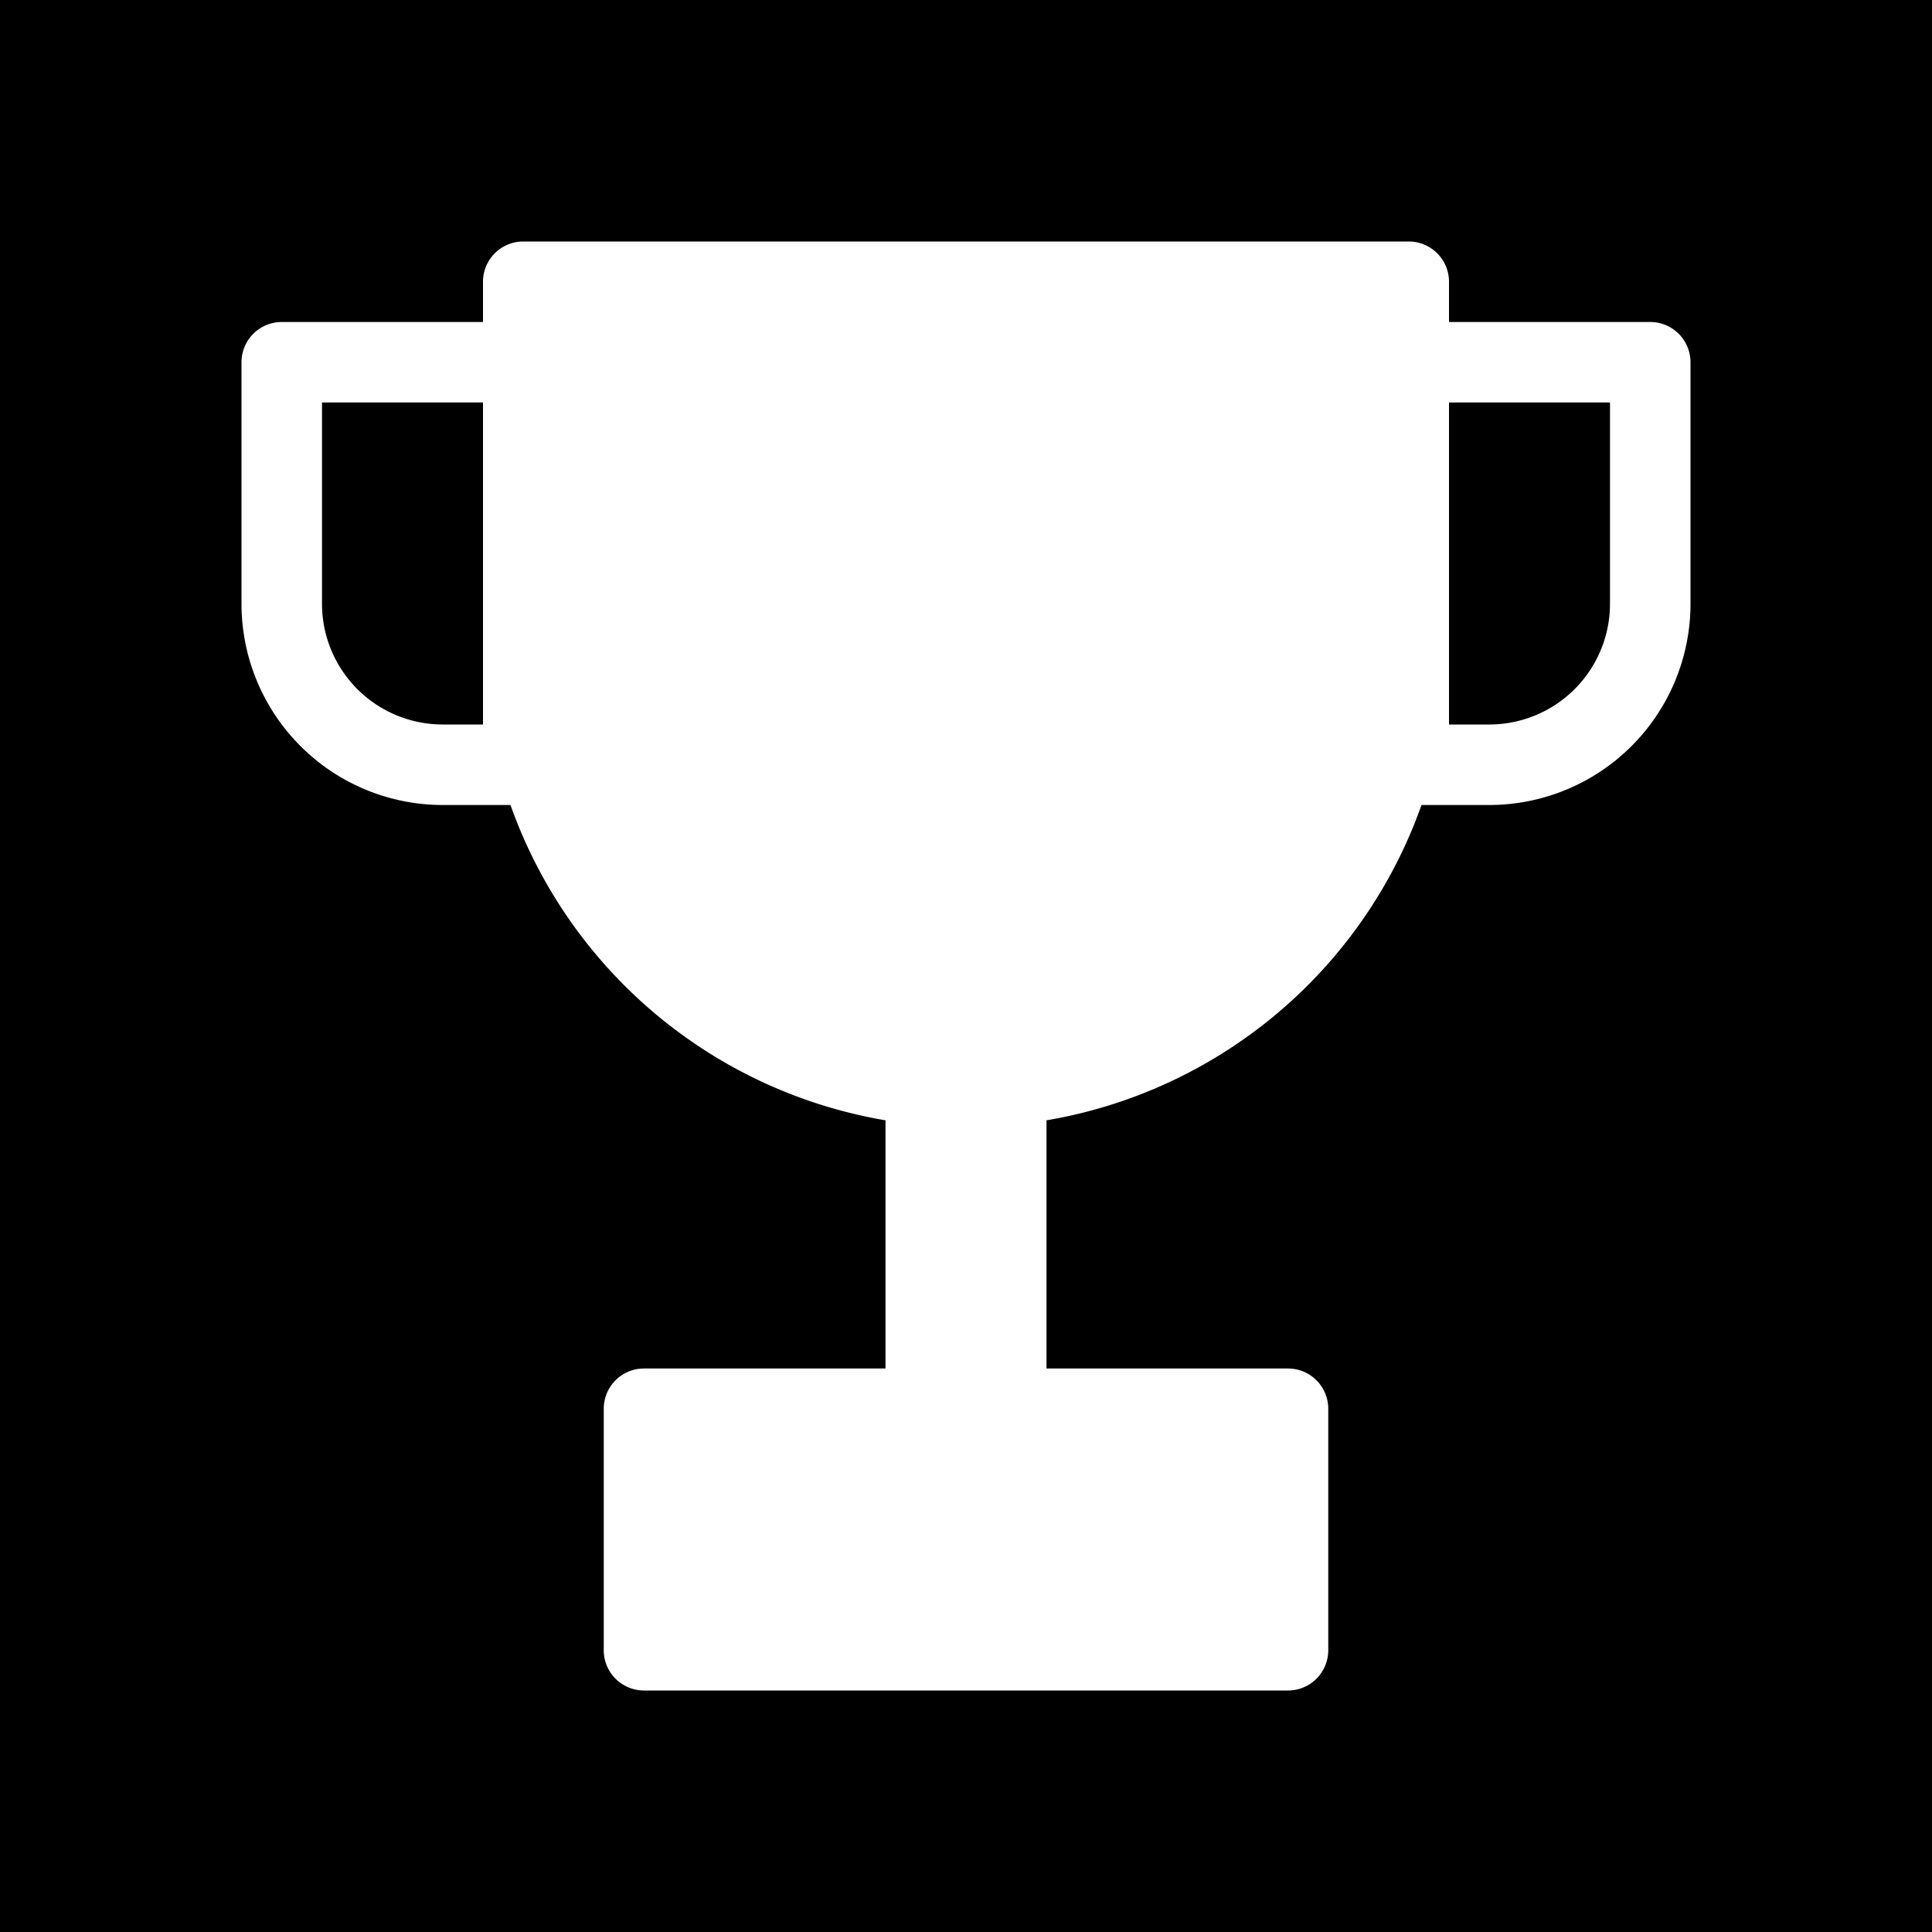 <svg xmlns="http://www.w3.org/2000/svg" xmlns:xlink="http://www.w3.org/1999/xlink" aria-hidden="true" role="img" class="iconify iconify--healthicons" width="1em" height="1em" preserveAspectRatio="xMidYMid meet" viewBox="0 0 48 48" data-icon="healthicons:award-trophy-negative"><path fill="currentColor" fill-rule="evenodd" d="M48 0H0v48h48V0ZM13 6a1 1 0 0 0-1 1v1H7a1 1 0 0 0-1 1v6a5 5 0 0 0 5 5h1.683A12.017 12.017 0 0 0 22 27.834V34h-6a1 1 0 0 0-1 1v6a1 1 0 0 0 1 1h16a1 1 0 0 0 1-1v-6a1 1 0 0 0-1-1h-6v-6.166A12.017 12.017 0 0 0 35.317 20H37a5 5 0 0 0 5-5V9a1 1 0 0 0-1-1h-5V7a1 1 0 0 0-1-1H13Zm23 4v8h1a3 3 0 0 0 3-3v-5h-4ZM8 10h4v8h-1a3 3 0 0 1-3-3v-5Z" clip-rule="evenodd"></path></svg>